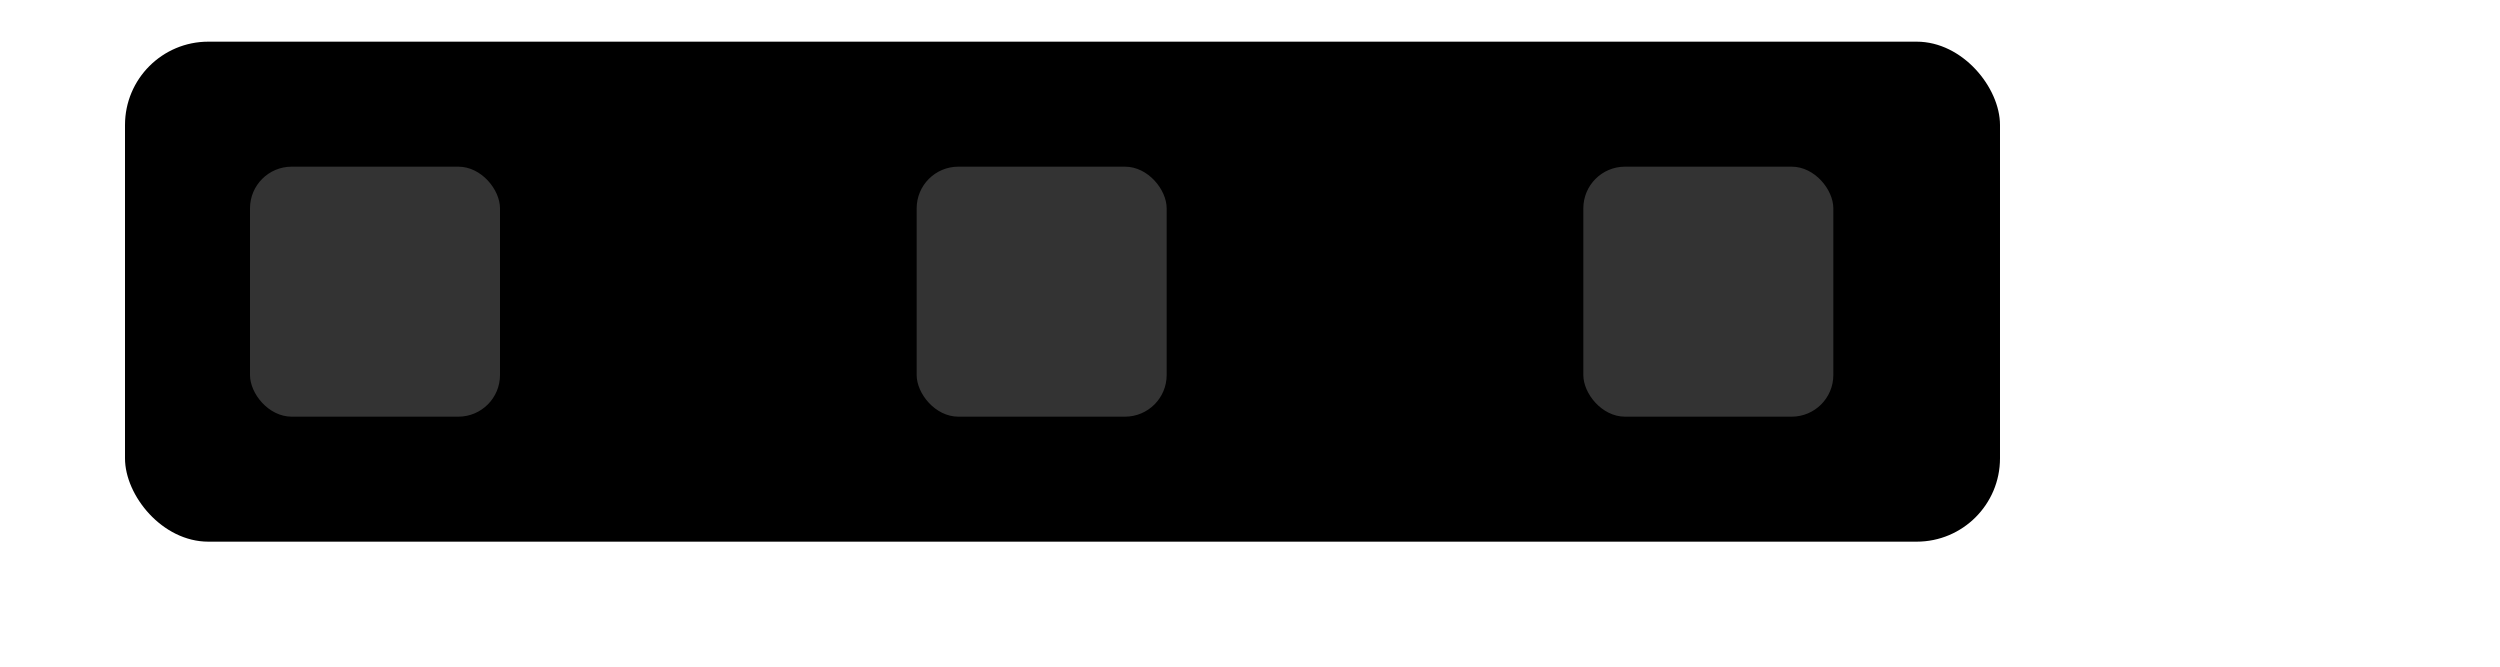<svg width="60" height="16" xmlns="http://www.w3.org/2000/svg">
  <rect x="3"  y="1" width="45" height="12" fill="black" rx="2"/>
  <rect x="6"  y="4" width="6"  height="6"  fill="#333"  rx="1"/>
  <rect x="22" y="4" width="6"  height="6"  fill="#333"  rx="1"/>
  <rect x="38" y="4" width="6"  height="6"  fill="#333"  rx="1"/>
</svg>
